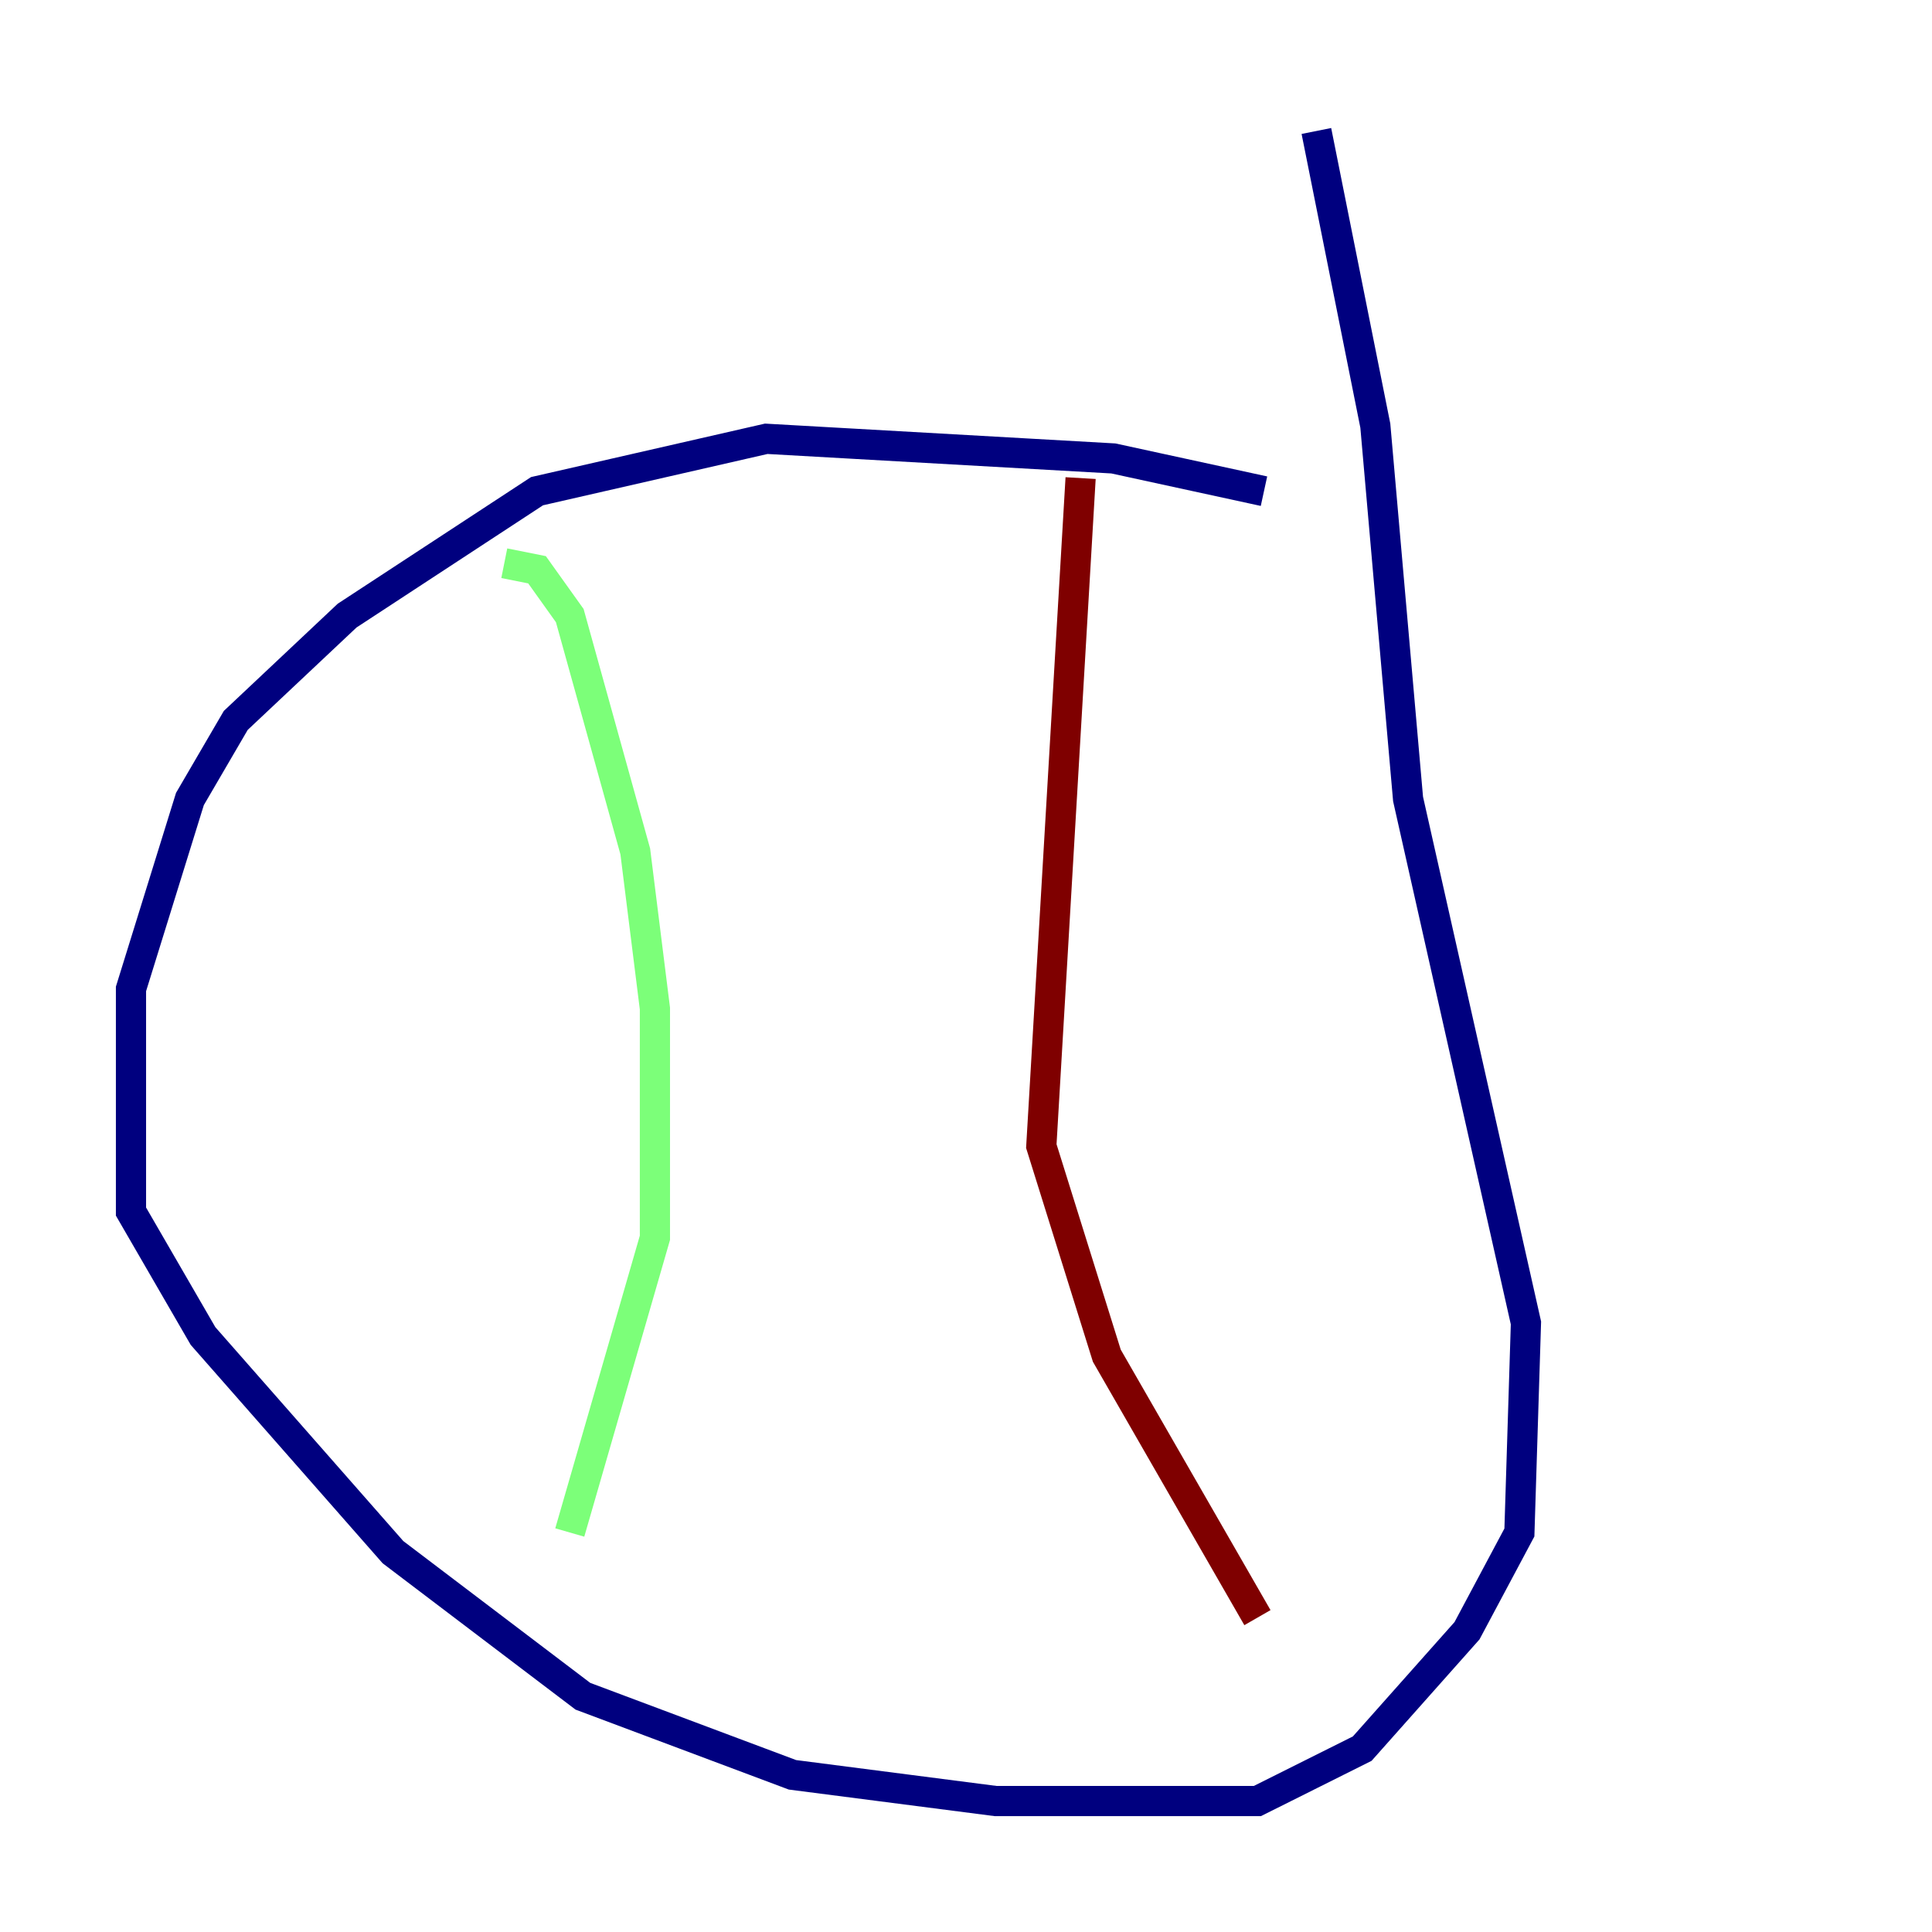 <?xml version="1.0" encoding="utf-8" ?>
<svg baseProfile="tiny" height="128" version="1.2" viewBox="0,0,128,128" width="128" xmlns="http://www.w3.org/2000/svg" xmlns:ev="http://www.w3.org/2001/xml-events" xmlns:xlink="http://www.w3.org/1999/xlink"><defs /><polyline fill="none" points="83.742,32.542 73.763,30.373 50.766,29.071 35.58,32.542 22.997,40.786 15.62,47.729 12.583,52.936 8.678,65.519 8.678,80.271 13.451,88.515 26.034,102.834 38.617,112.38 52.502,117.586 65.953,119.322 83.308,119.322 90.251,115.851 97.193,108.041 100.664,101.532 101.098,87.647 93.288,52.936 91.119,28.203 87.214,8.678" stroke="#00007f" stroke-width="2" /><polyline fill="none" points="33.41,37.315 35.58,37.749 37.749,40.786 42.088,56.407 43.39,66.82 43.39,82.007 37.749,101.532" stroke="#7cff79" stroke-width="2" /><polyline fill="none" points="71.593,31.675 68.99,75.932 73.329,89.817 83.308,107.173" stroke="#7f0000" stroke-width="2" /></svg>